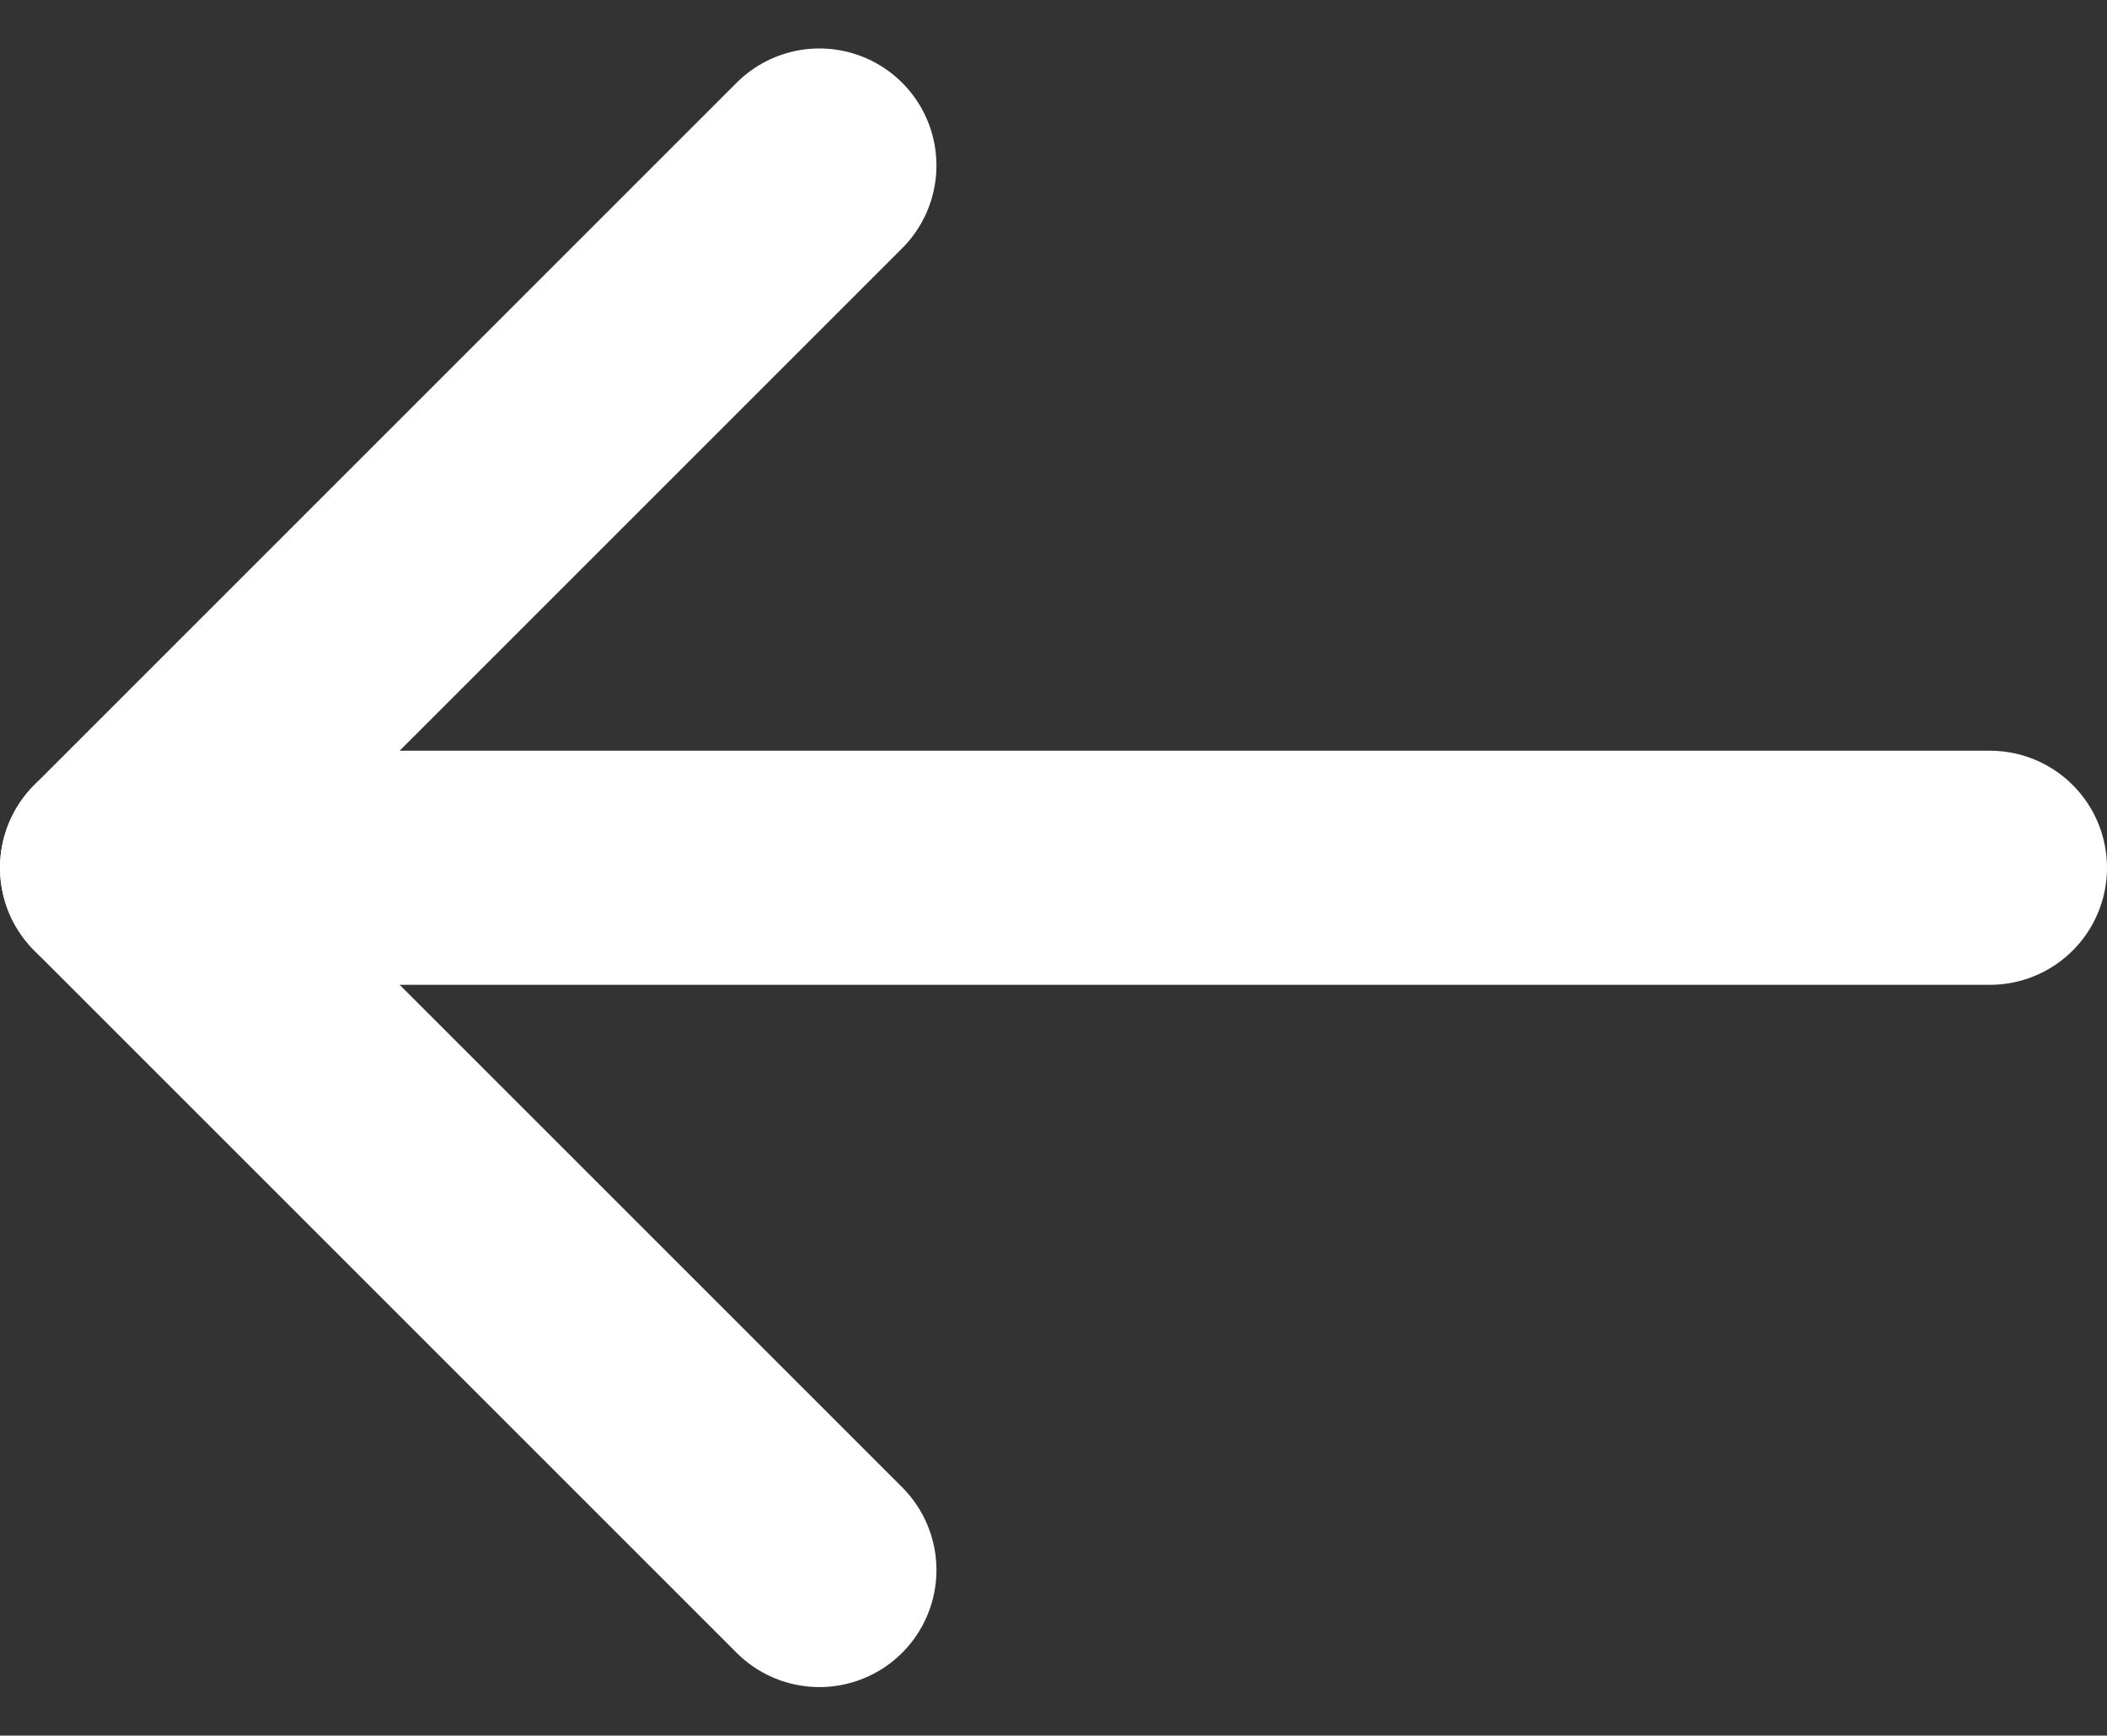 <svg xmlns="http://www.w3.org/2000/svg" width="27" height="22.243" viewBox="0 0 27 22.243">
  <rect x="0" y="0" width="27" height="22.243" fill="#333333" stroke="none"/>
  <g id="arrow-left" transform="translate(1.5 2.121)">
    <path id="Path" d="M24,.75H0" transform="translate(0 8.25)" fill="none" stroke="#fff" stroke-linecap="round" stroke-linejoin="round" stroke-miterlimit="10" stroke-width="3"/>
    <path id="Path-2" data-name="Path" d="M9,18,0,9,9,0" fill="none" stroke="#fff" stroke-linecap="round" stroke-linejoin="round" stroke-miterlimit="10" stroke-width="3"/>
  </g>
</svg>
